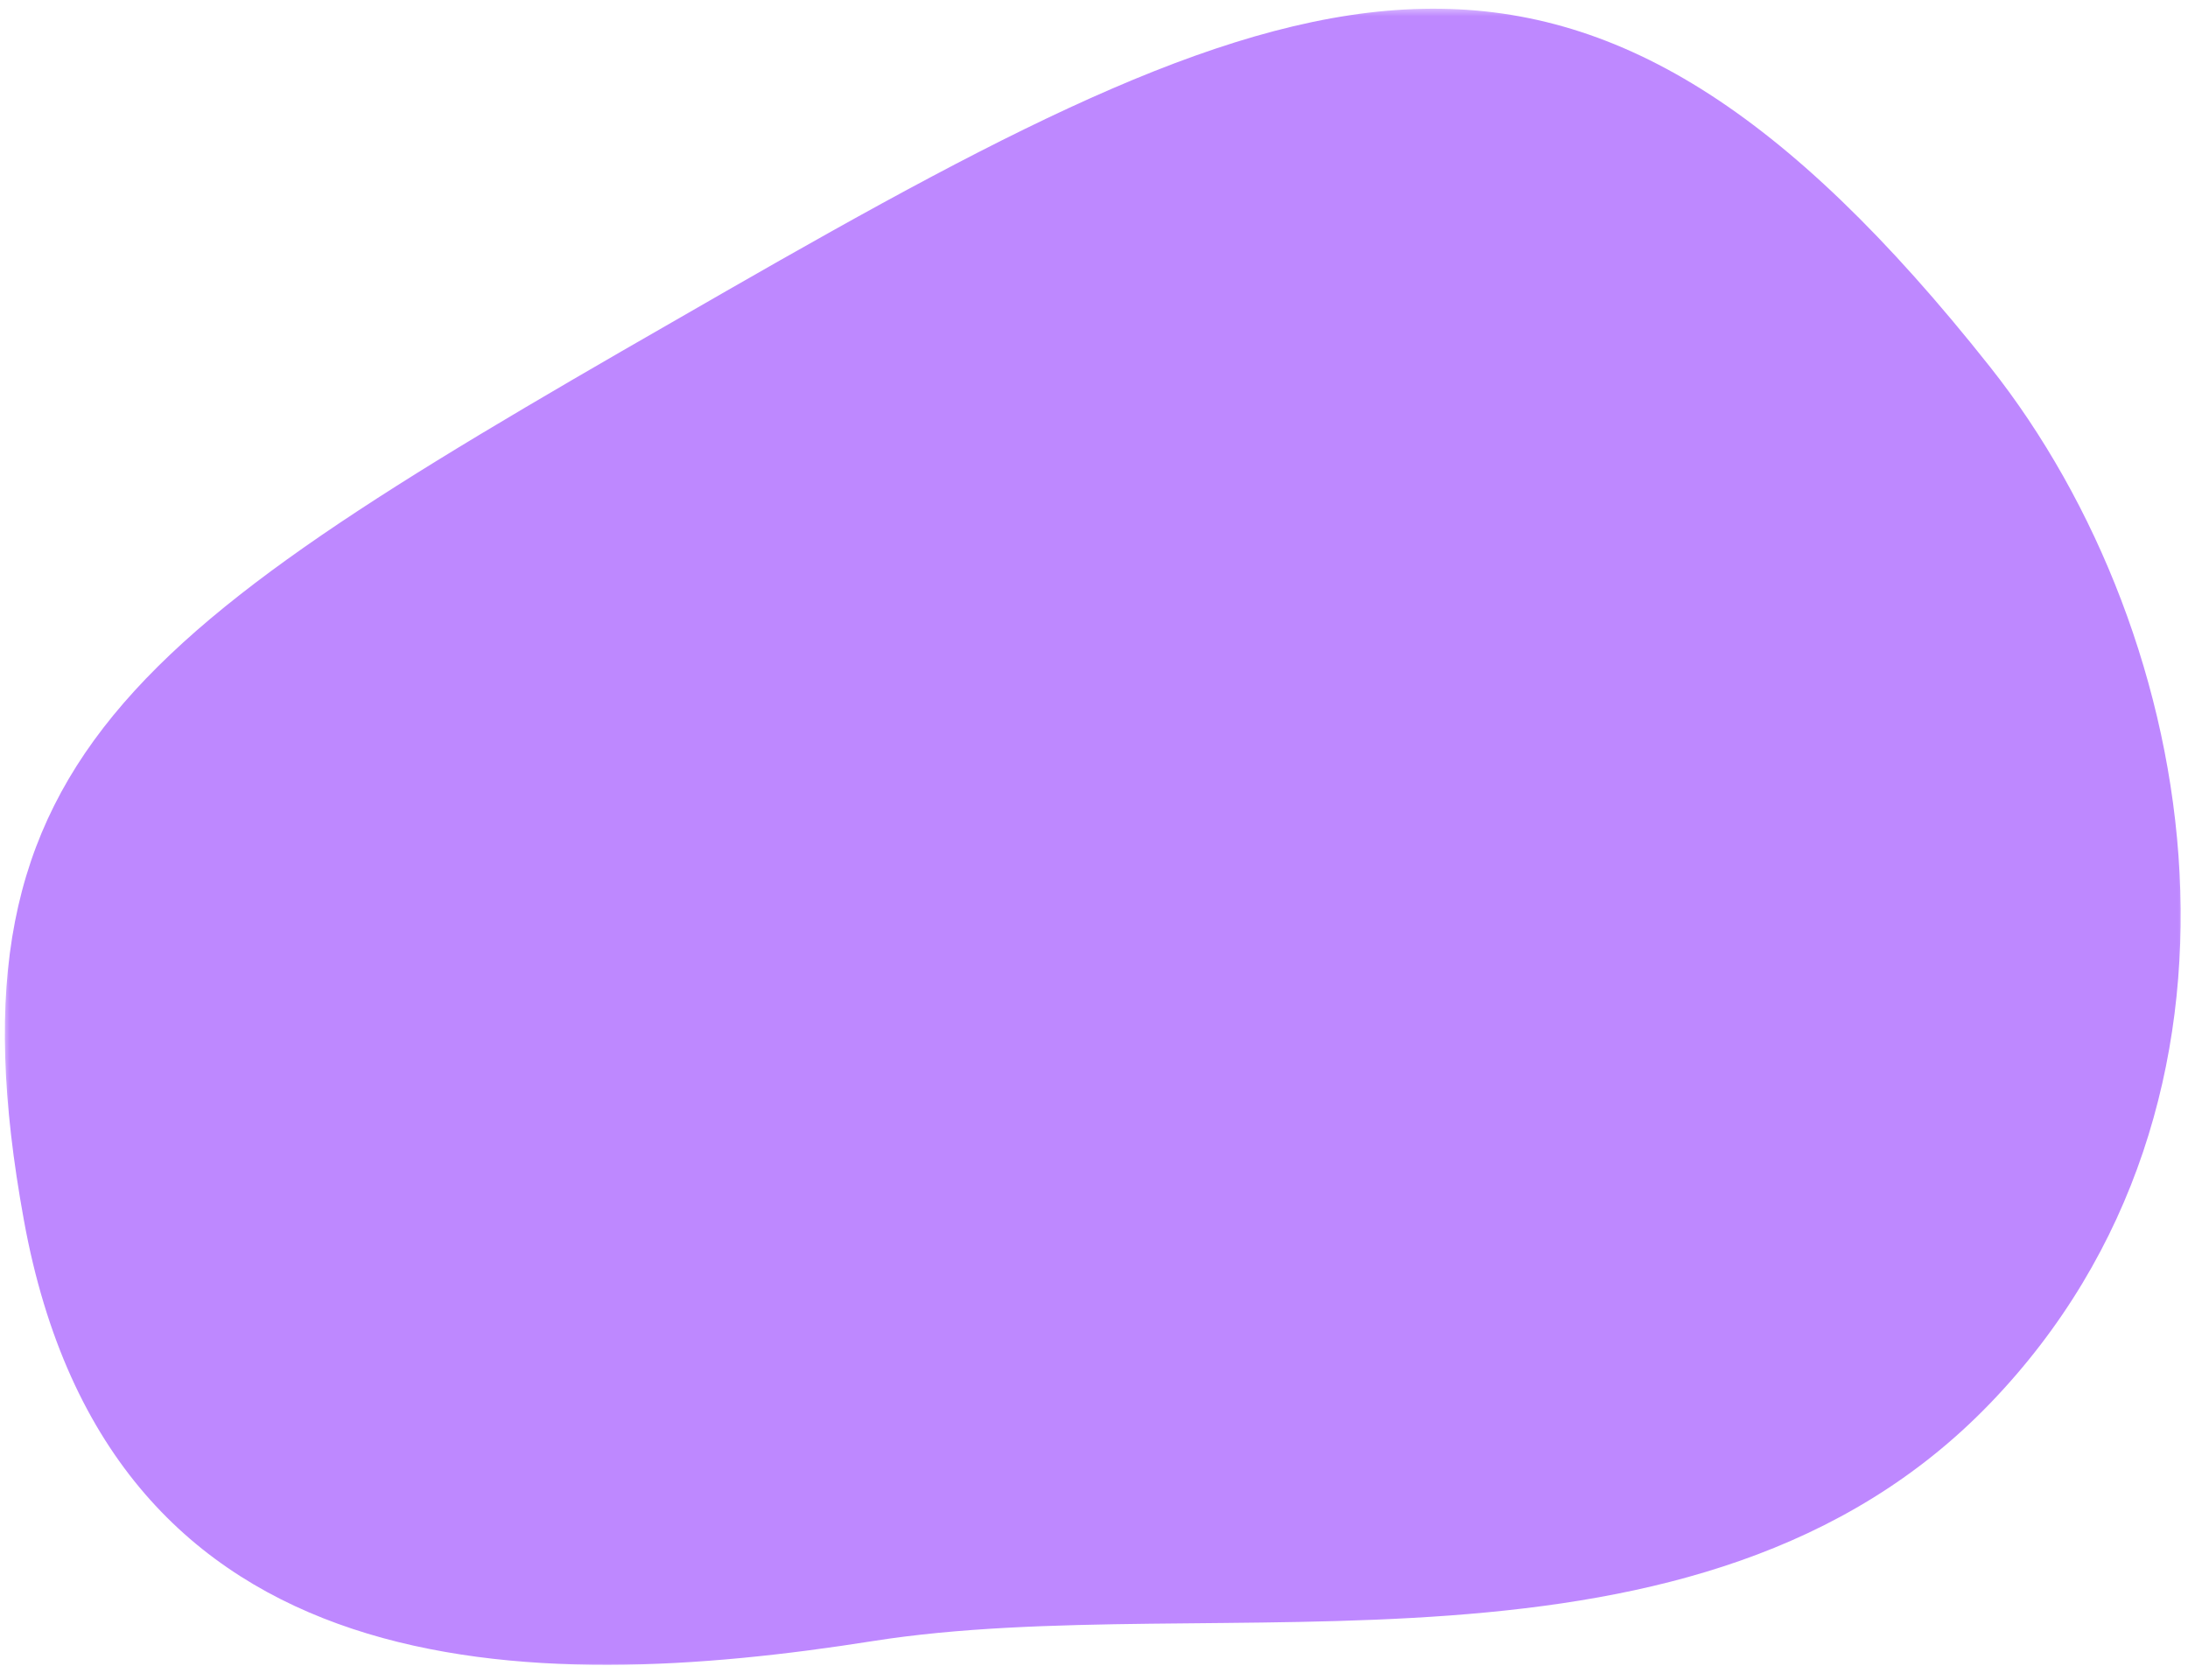 <svg width="336" height="258" viewBox="0 0 336 258" fill="none" xmlns="http://www.w3.org/2000/svg">
<mask id="mask0_1173_89427" style="mask-type:luminance" maskUnits="userSpaceOnUse" x="0" y="0" width="336" height="258">
<path d="M336 0H0V257.333H336V0Z" fill="white"/>
</mask>
<g mask="url(#mask0_1173_89427)">
<mask id="mask1_1173_89427" style="mask-type:luminance" maskUnits="userSpaceOnUse" x="0" y="1" width="336" height="255">
<path d="M0.453 1.332H335.641V255.999H0.453V1.332Z" fill="white"/>
</mask>
<g mask="url(#mask1_1173_89427)">
<path d="M305.584 56.334C338.464 97.834 350.36 169.136 305.584 215.584C260.813 262.027 186.5 243.782 134.042 252.068C81.584 260.355 16.896 260.355 3.662 187.381C-9.635 114.407 21.907 96.162 111.521 44.709C201.136 -6.749 242.5 -23.322 305.584 56.334Z" fill="#BE88FF"/>
</g>
</g>
</svg>
